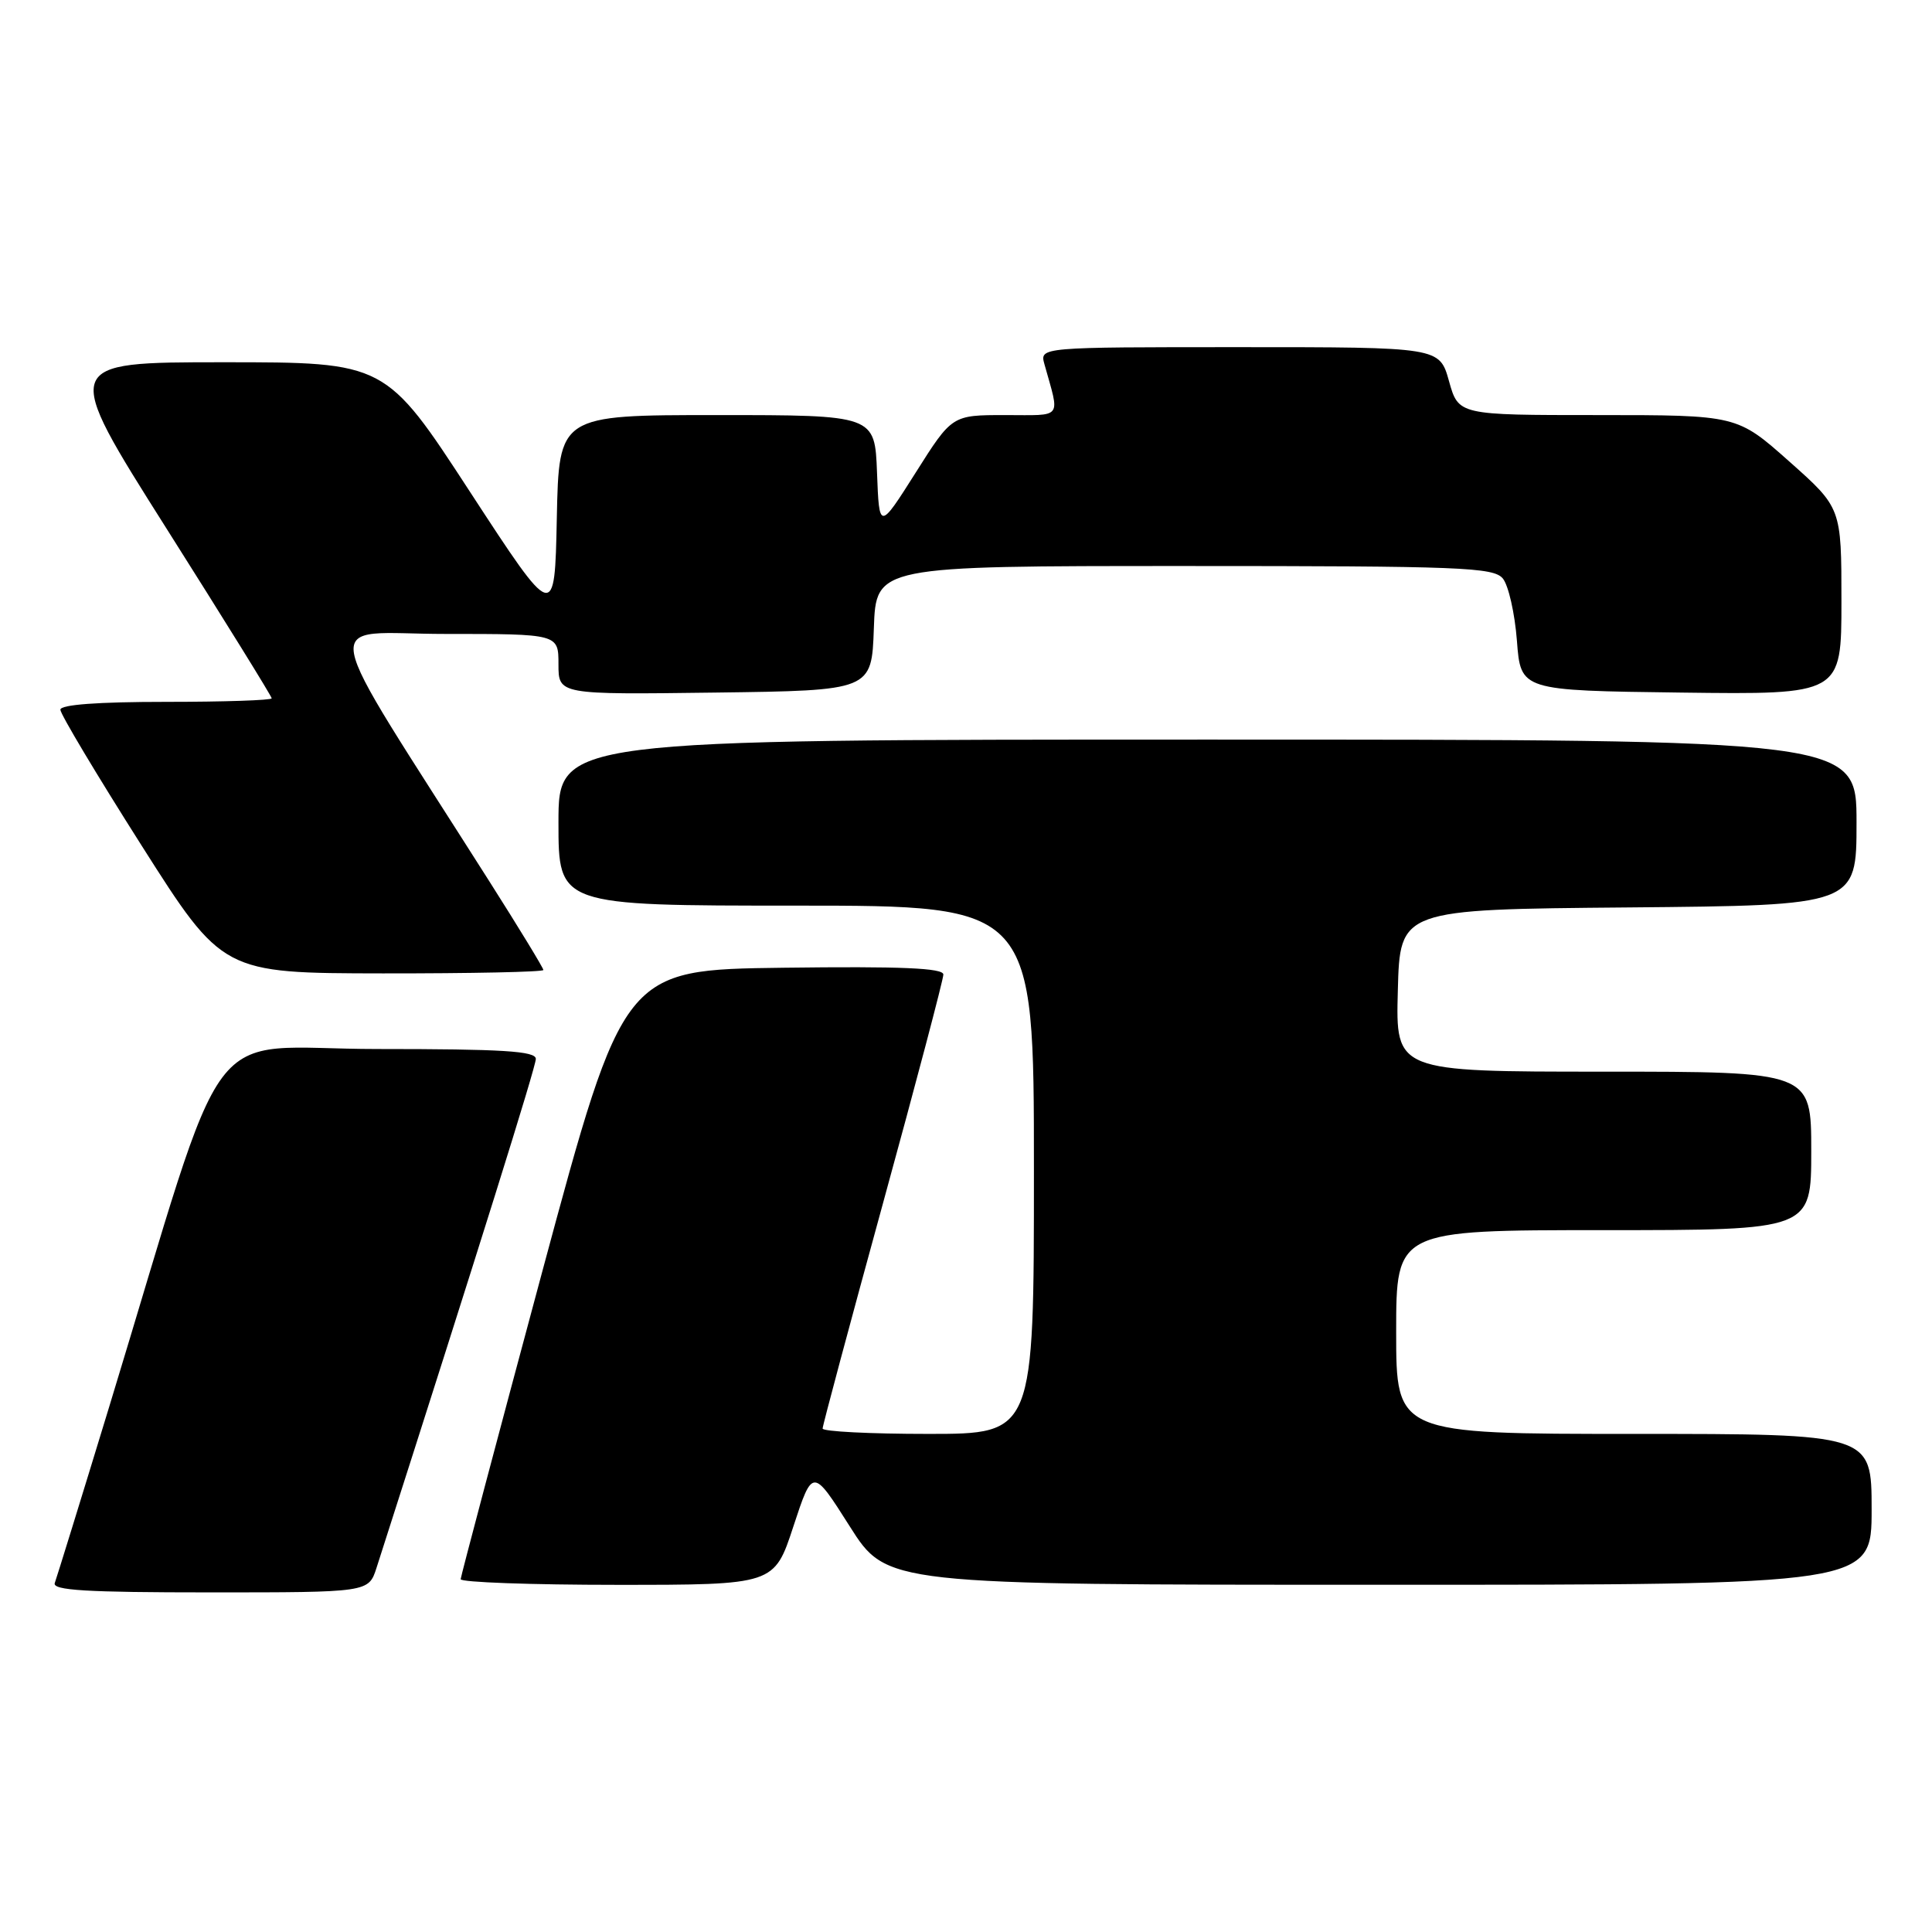 <?xml version="1.0" encoding="UTF-8" standalone="no"?>
<!DOCTYPE svg PUBLIC "-//W3C//DTD SVG 1.1//EN" "http://www.w3.org/Graphics/SVG/1.1/DTD/svg11.dtd" >
<svg xmlns="http://www.w3.org/2000/svg" xmlns:xlink="http://www.w3.org/1999/xlink" version="1.1" viewBox="0 0 256 256">
 <g >
 <path fill="currentColor"
d=" M 49.89 207.75 C 63.59 165.03 71.00 141.35 71.00 140.31 C 71.00 139.27 66.62 139.00 50.04 139.00 C 26.36 139.00 30.69 133.23 14.44 186.50 C 10.75 198.60 7.51 209.06 7.26 209.75 C 6.89 210.73 11.41 211.00 27.82 211.00 C 48.84 211.00 48.84 211.00 49.89 207.75 Z  M 105.13 202.25 C 107.68 194.50 107.68 194.50 112.59 202.24 C 117.50 209.99 117.50 209.99 182.75 209.99 C 248.00 210.00 248.00 210.00 248.00 200.00 C 248.00 190.00 248.00 190.00 216.50 190.00 C 185.00 190.00 185.00 190.00 185.00 176.50 C 185.00 163.00 185.00 163.00 212.50 163.00 C 240.00 163.00 240.00 163.00 240.00 152.50 C 240.00 142.00 240.00 142.00 212.47 142.00 C 184.93 142.00 184.93 142.00 185.22 131.25 C 185.50 120.50 185.50 120.50 215.75 120.24 C 246.00 119.97 246.00 119.97 246.00 108.99 C 246.00 98.00 246.00 98.00 160.00 98.00 C 74.00 98.00 74.00 98.00 74.00 109.00 C 74.00 120.00 74.00 120.00 105.50 120.00 C 137.00 120.00 137.00 120.00 137.00 155.00 C 137.00 190.00 137.00 190.00 123.00 190.00 C 115.30 190.00 109.00 189.68 109.00 189.29 C 109.00 188.90 112.60 175.47 117.00 159.44 C 121.40 143.41 125.00 129.77 125.00 129.13 C 125.00 128.27 119.44 128.03 103.81 128.23 C 82.63 128.50 82.63 128.50 71.85 168.50 C 65.93 190.50 61.07 208.84 61.04 209.25 C 61.02 209.66 70.36 210.00 81.80 210.00 C 102.59 210.00 102.59 210.00 105.13 202.25 Z  M 72.00 128.53 C 72.00 128.27 68.78 122.98 64.84 116.78 C 41.56 80.10 42.25 84.00 59.02 84.00 C 74.00 84.00 74.00 84.00 74.00 88.02 C 74.00 92.04 74.00 92.04 94.75 91.77 C 115.50 91.50 115.50 91.50 115.79 83.25 C 116.08 75.00 116.08 75.00 156.92 75.00 C 193.65 75.00 197.89 75.17 199.13 76.65 C 199.88 77.56 200.72 81.27 201.00 84.90 C 201.50 91.50 201.50 91.50 222.75 91.77 C 244.00 92.04 244.00 92.04 244.00 79.67 C 244.00 67.29 244.00 67.29 237.09 61.15 C 230.17 55.00 230.17 55.00 211.72 55.00 C 193.26 55.00 193.26 55.00 192.00 50.50 C 190.74 46.00 190.74 46.00 164.25 46.00 C 137.77 46.00 137.77 46.00 138.39 48.25 C 140.45 55.65 140.95 55.00 133.18 55.00 C 126.15 55.00 126.15 55.00 121.33 62.63 C 116.50 70.26 116.50 70.26 116.21 62.63 C 115.92 55.00 115.92 55.00 94.99 55.00 C 74.06 55.00 74.06 55.00 73.78 68.69 C 73.50 82.38 73.50 82.38 62.29 65.19 C 51.09 48.00 51.09 48.00 29.61 48.00 C 8.13 48.00 8.13 48.00 22.06 70.03 C 29.73 82.15 36.00 92.27 36.00 92.53 C 36.00 92.79 29.70 93.00 22.00 93.00 C 12.94 93.00 8.00 93.37 8.00 94.04 C 8.00 94.62 12.84 102.71 18.75 112.02 C 29.50 128.95 29.50 128.95 50.75 128.98 C 62.44 128.99 72.00 128.79 72.00 128.53 Z "/>
</g>
</svg>